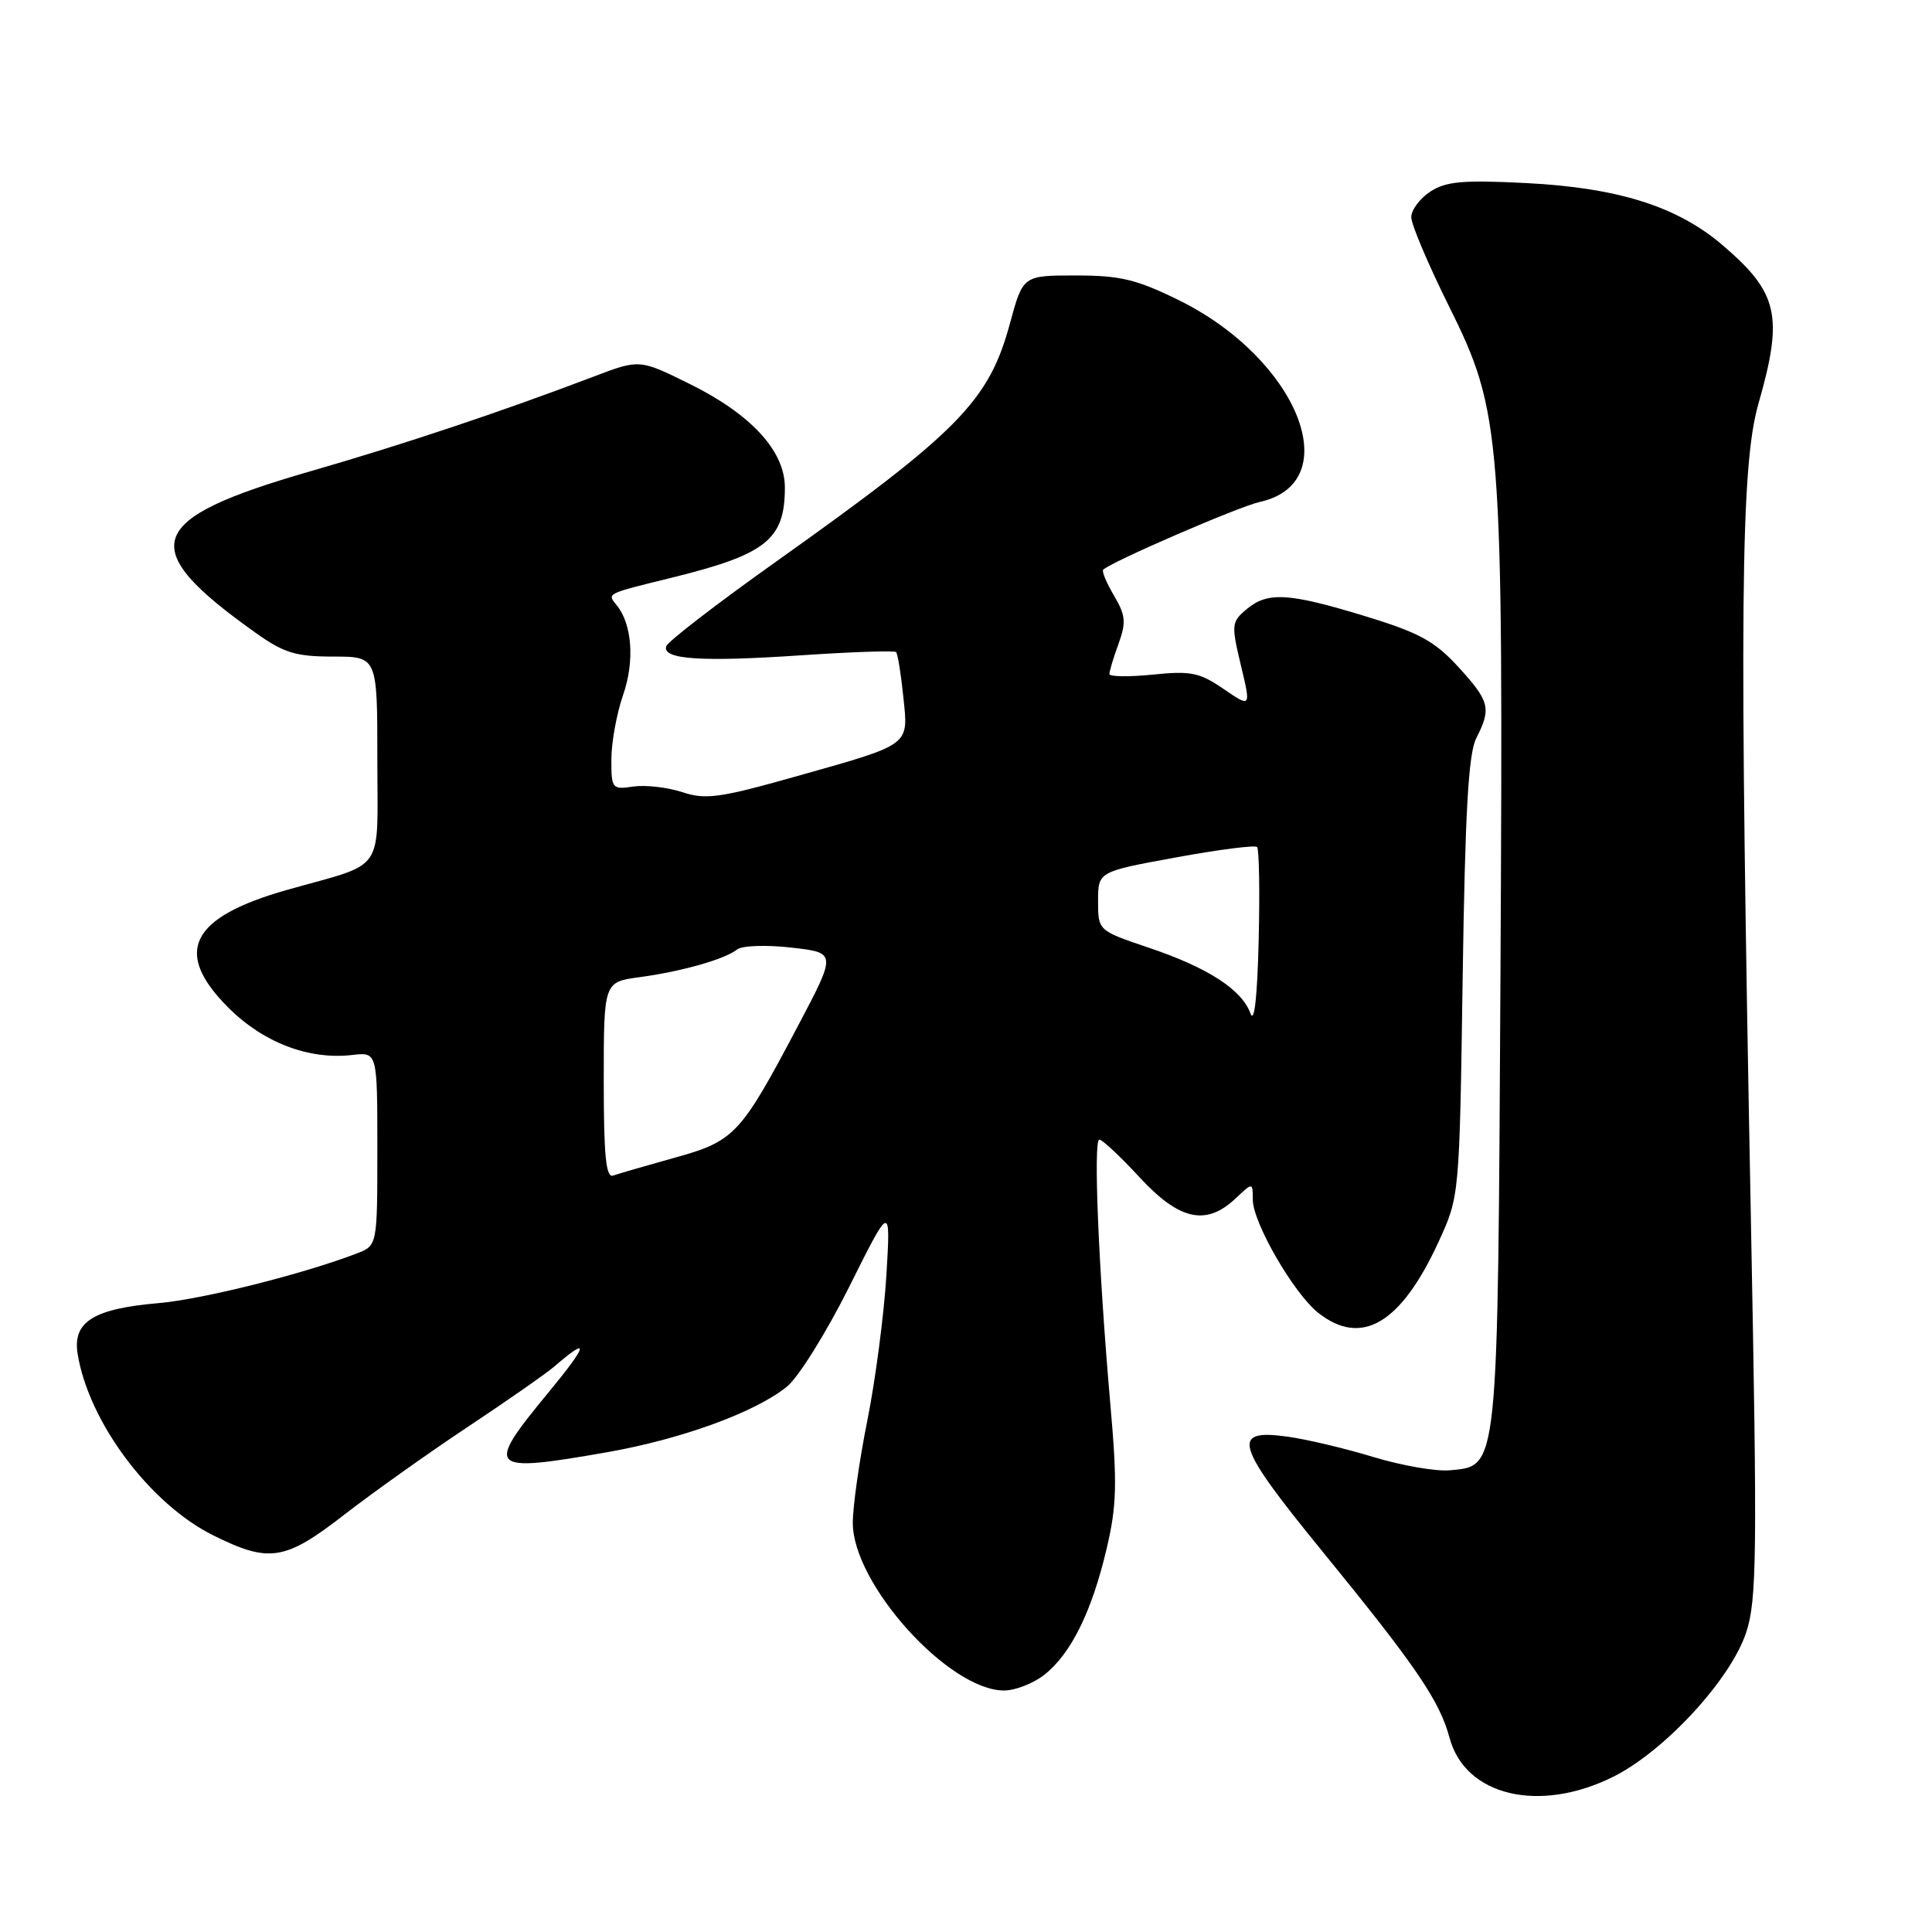 <?xml version="1.0" encoding="UTF-8" standalone="no"?>
<!DOCTYPE svg PUBLIC "-//W3C//DTD SVG 1.1//EN" "http://www.w3.org/Graphics/SVG/1.1/DTD/svg11.dtd" >
<svg xmlns="http://www.w3.org/2000/svg" xmlns:xlink="http://www.w3.org/1999/xlink" version="1.1" viewBox="0 0 256 256">
 <g >
 <path fill="currentColor"
d=" M 213.76 235.43 C 220.57 232.04 229.34 222.52 231.38 216.30 C 232.79 212.03 232.86 206.05 232.01 162.00 C 230.45 80.96 230.62 61.81 233.00 53.50 C 236.33 41.87 235.64 38.81 228.29 32.52 C 222.27 27.36 214.46 24.89 202.27 24.26 C 193.83 23.83 191.61 24.03 189.52 25.39 C 188.14 26.30 187.00 27.82 187.00 28.77 C 186.99 29.72 189.23 35.00 191.96 40.50 C 199.00 54.69 199.20 57.21 198.82 129.00 C 198.46 195.33 198.58 194.20 192.15 194.82 C 190.32 195.00 185.74 194.20 181.97 193.06 C 178.20 191.91 173.07 190.70 170.58 190.36 C 163.02 189.32 163.63 191.35 175.17 205.50 C 187.67 220.82 190.74 225.33 192.08 230.29 C 194.15 237.98 203.97 240.31 213.76 235.43 Z  M 138.39 221.91 C 141.90 219.14 144.66 213.58 146.62 205.27 C 147.98 199.50 148.06 196.65 147.12 186.00 C 145.56 168.10 144.85 151.00 145.67 151.00 C 146.06 151.00 148.46 153.25 151.00 156.00 C 156.26 161.69 159.80 162.48 163.69 158.83 C 166.00 156.65 166.00 156.65 166.00 158.95 C 166.00 162.01 171.45 171.42 174.69 173.97 C 180.43 178.49 185.65 175.38 190.64 164.50 C 193.39 158.50 193.39 158.50 193.81 129.50 C 194.14 107.48 194.57 99.85 195.62 97.80 C 197.63 93.86 197.40 92.93 193.24 88.38 C 190.09 84.94 188.05 83.83 180.84 81.63 C 170.70 78.54 167.95 78.38 165.15 80.75 C 163.18 82.41 163.14 82.79 164.42 88.14 C 165.77 93.78 165.77 93.78 162.13 91.29 C 158.95 89.11 157.78 88.87 152.75 89.39 C 149.59 89.71 147.00 89.67 147.00 89.31 C 147.00 88.94 147.54 87.14 148.21 85.31 C 149.24 82.46 149.15 81.52 147.61 78.92 C 146.62 77.24 145.97 75.69 146.18 75.49 C 147.21 74.45 164.14 67.13 166.89 66.52 C 178.56 63.96 172.00 47.56 156.21 39.78 C 150.60 37.02 148.44 36.50 142.55 36.50 C 135.55 36.50 135.55 36.50 133.83 42.83 C 131.03 53.17 127.06 57.20 102.72 74.50 C 94.98 80.00 88.48 85.01 88.28 85.63 C 87.71 87.38 92.88 87.73 106.17 86.83 C 112.86 86.38 118.52 86.19 118.73 86.40 C 118.95 86.61 119.38 89.26 119.69 92.29 C 120.37 98.91 120.89 98.53 105.22 102.95 C 95.35 105.73 93.49 105.99 90.39 104.96 C 88.44 104.32 85.53 103.99 83.92 104.22 C 81.10 104.64 81.00 104.52 81.01 100.58 C 81.02 98.33 81.72 94.52 82.56 92.10 C 84.11 87.66 83.77 82.74 81.74 80.23 C 80.43 78.60 80.19 78.72 89.00 76.55 C 101.54 73.46 104.00 71.50 104.00 64.60 C 104.00 59.74 99.50 54.86 91.28 50.82 C 84.73 47.59 84.73 47.59 78.61 49.92 C 66.48 54.54 53.27 58.95 41.15 62.44 C 19.13 68.79 17.88 72.49 33.90 83.87 C 37.62 86.52 39.20 87.00 44.15 87.00 C 50.00 87.00 50.00 87.00 50.00 100.52 C 50.00 116.02 51.27 114.17 38.06 117.91 C 25.19 121.55 22.89 126.16 30.27 133.53 C 34.89 138.15 40.94 140.46 46.68 139.79 C 50.00 139.40 50.00 139.40 50.00 152.23 C 50.00 165.05 50.00 165.05 47.25 166.10 C 39.99 168.87 26.84 172.16 21.00 172.67 C 12.35 173.42 9.60 175.16 10.29 179.41 C 11.75 188.41 19.84 199.24 28.21 203.42 C 35.68 207.14 37.74 206.82 45.65 200.68 C 49.42 197.76 56.77 192.53 62.00 189.06 C 67.22 185.59 72.40 181.98 73.50 181.03 C 78.21 176.96 77.92 178.15 72.64 184.55 C 64.21 194.77 64.63 195.19 80.38 192.44 C 90.27 190.71 100.07 187.14 104.27 183.74 C 105.79 182.51 109.51 176.55 112.53 170.50 C 118.02 159.50 118.02 159.50 117.45 169.00 C 117.13 174.22 116.00 182.85 114.94 188.16 C 113.87 193.47 113.00 199.60 113.00 201.79 C 113.00 209.90 125.73 224.00 133.04 224.00 C 134.52 224.00 136.93 223.06 138.39 221.91 Z  M 80.00 143.17 C 80.00 130.12 80.00 130.12 84.75 129.48 C 90.36 128.72 96.03 127.11 97.67 125.81 C 98.32 125.30 101.51 125.18 104.85 125.56 C 110.85 126.24 110.85 126.24 105.77 135.87 C 98.11 150.38 97.36 151.19 89.38 153.41 C 85.60 154.46 81.94 155.52 81.25 155.77 C 80.29 156.11 80.00 153.18 80.00 143.17 Z  M 165.69 134.28 C 164.54 131.12 160.07 128.23 152.26 125.59 C 145.50 123.31 145.50 123.31 145.50 119.41 C 145.50 115.50 145.50 115.50 155.78 113.62 C 161.44 112.58 166.29 111.96 166.57 112.23 C 166.84 112.51 166.94 118.08 166.78 124.62 C 166.60 132.15 166.20 135.69 165.69 134.28 Z "/>
</g>
</svg>